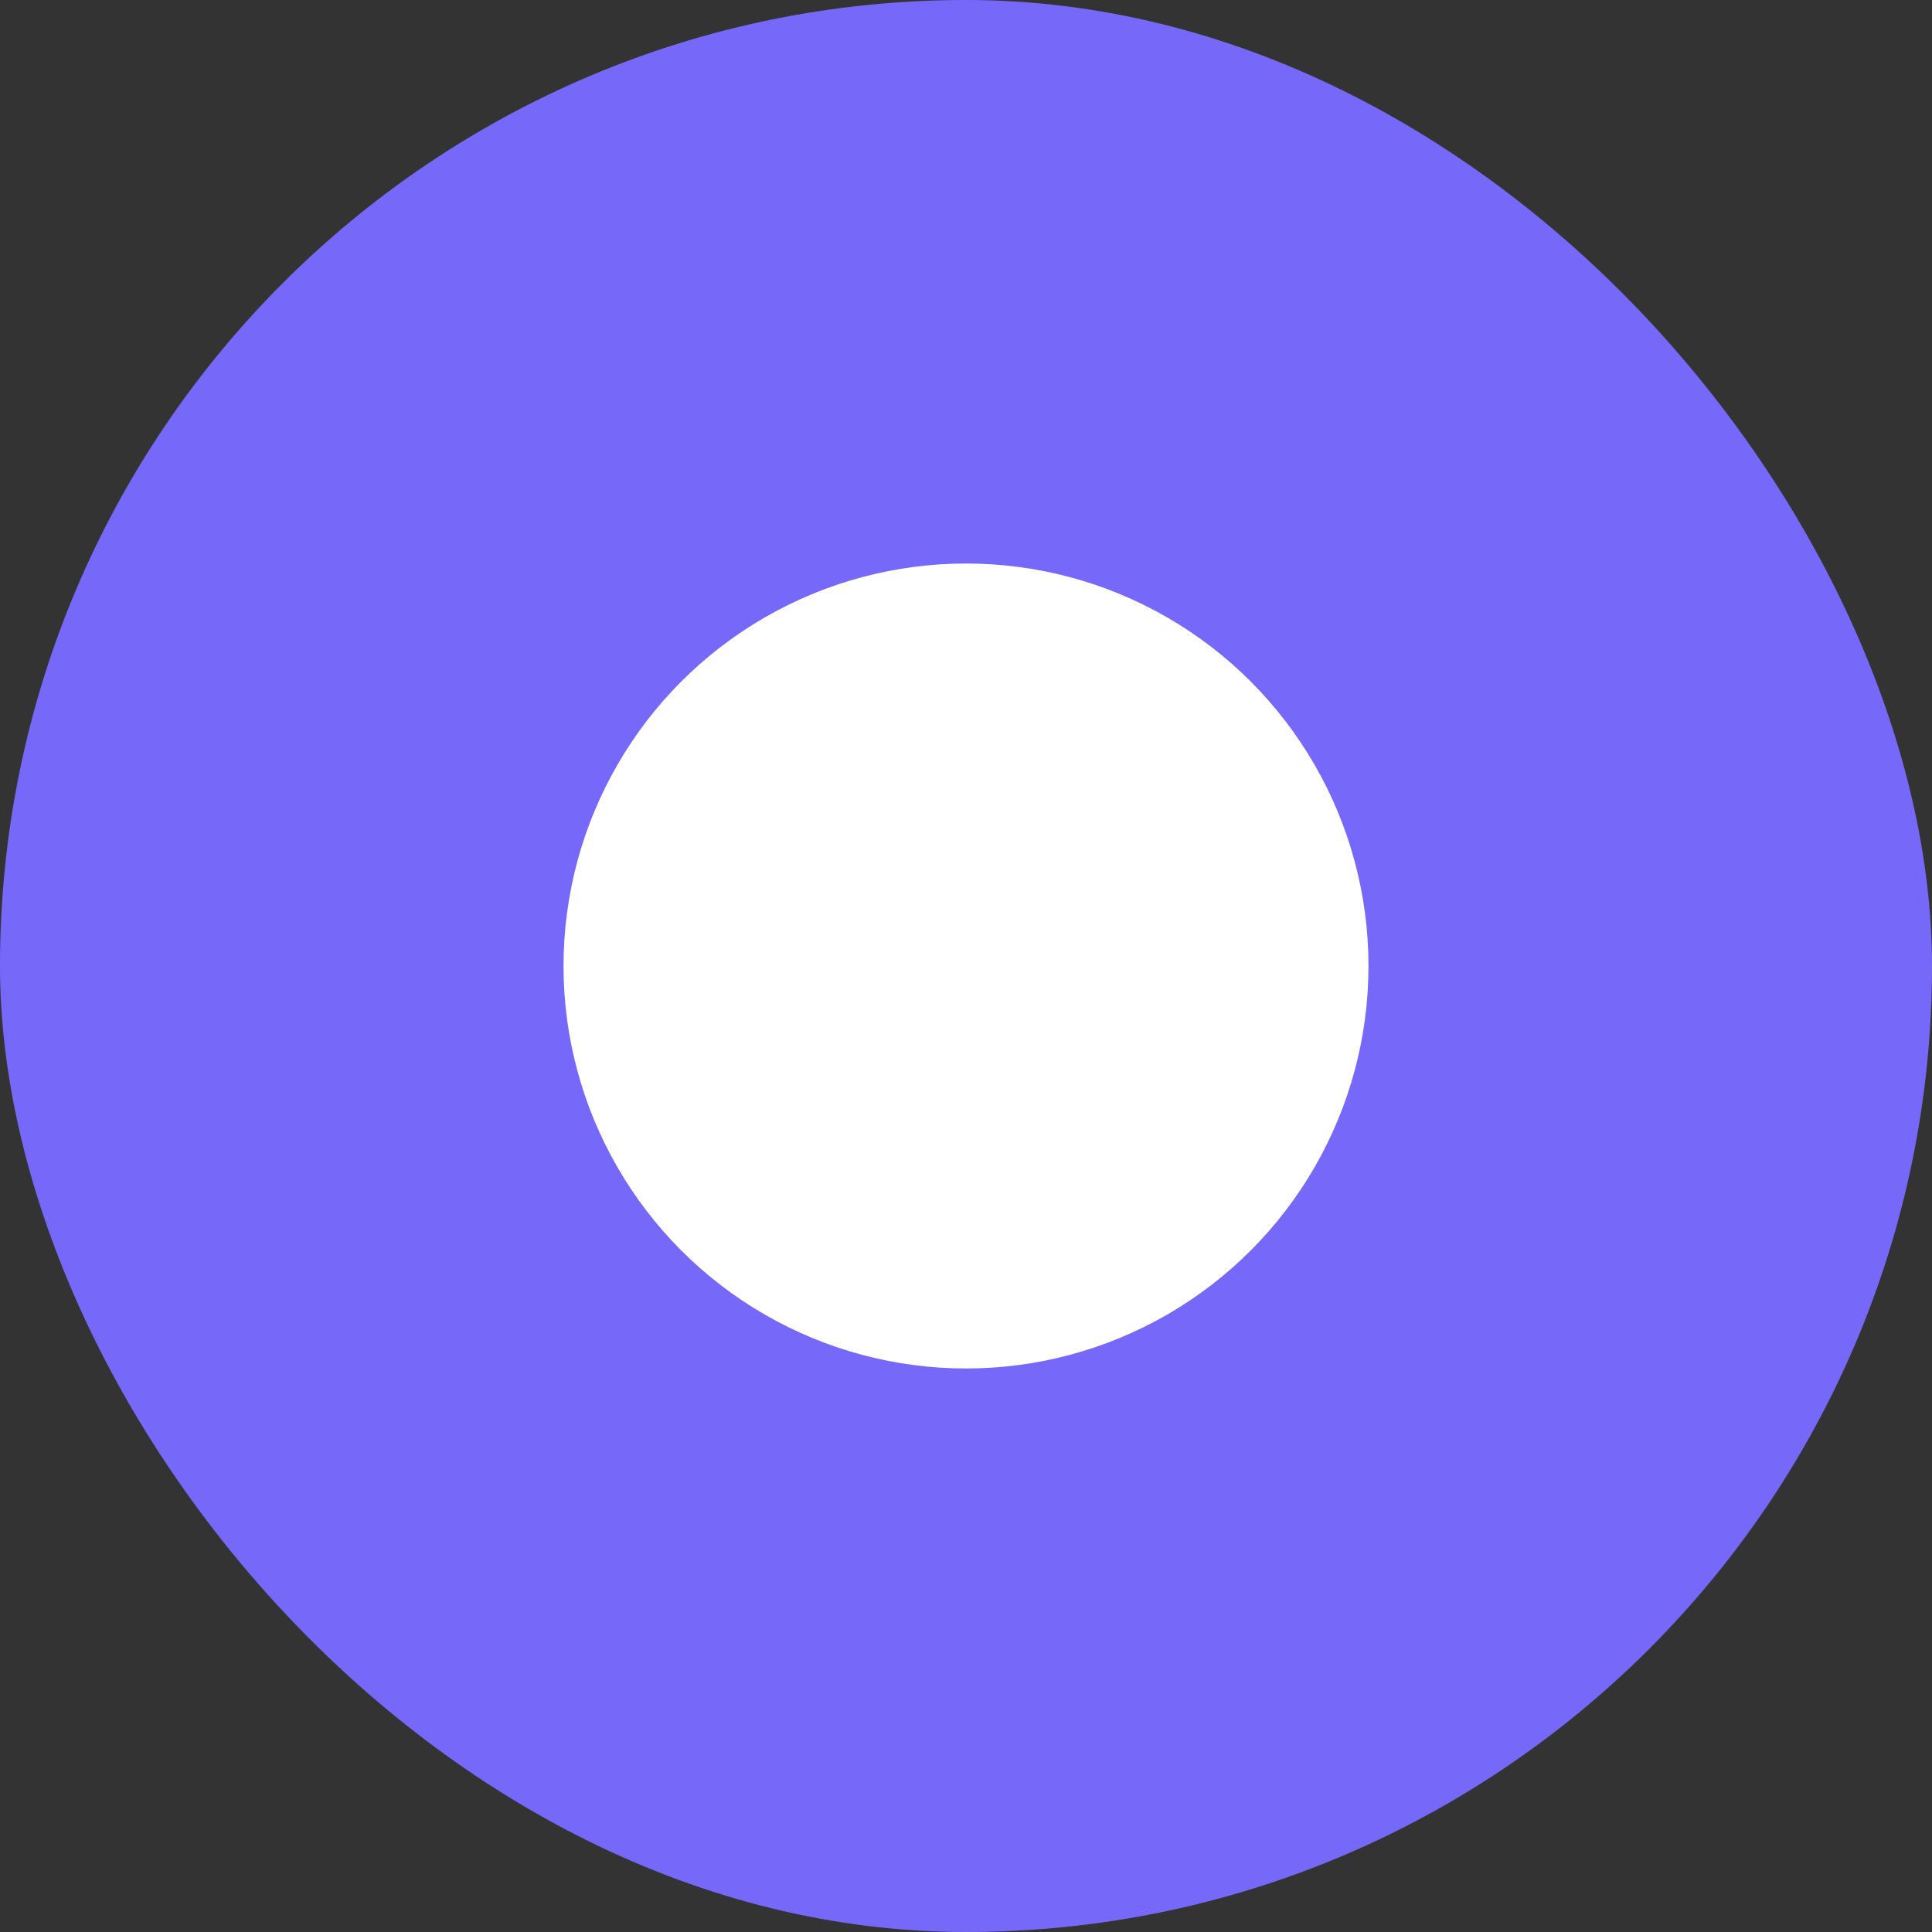 <svg width="34" height="34" fill="none" xmlns="http://www.w3.org/2000/svg"><rect width="100%" height="100%" fill="#333333" stroke="none"/><rect width="34" height="34" rx="17" fill="#7669F9"/><circle cx="17" cy="17" r="7.083" fill="#fff"/></svg>
